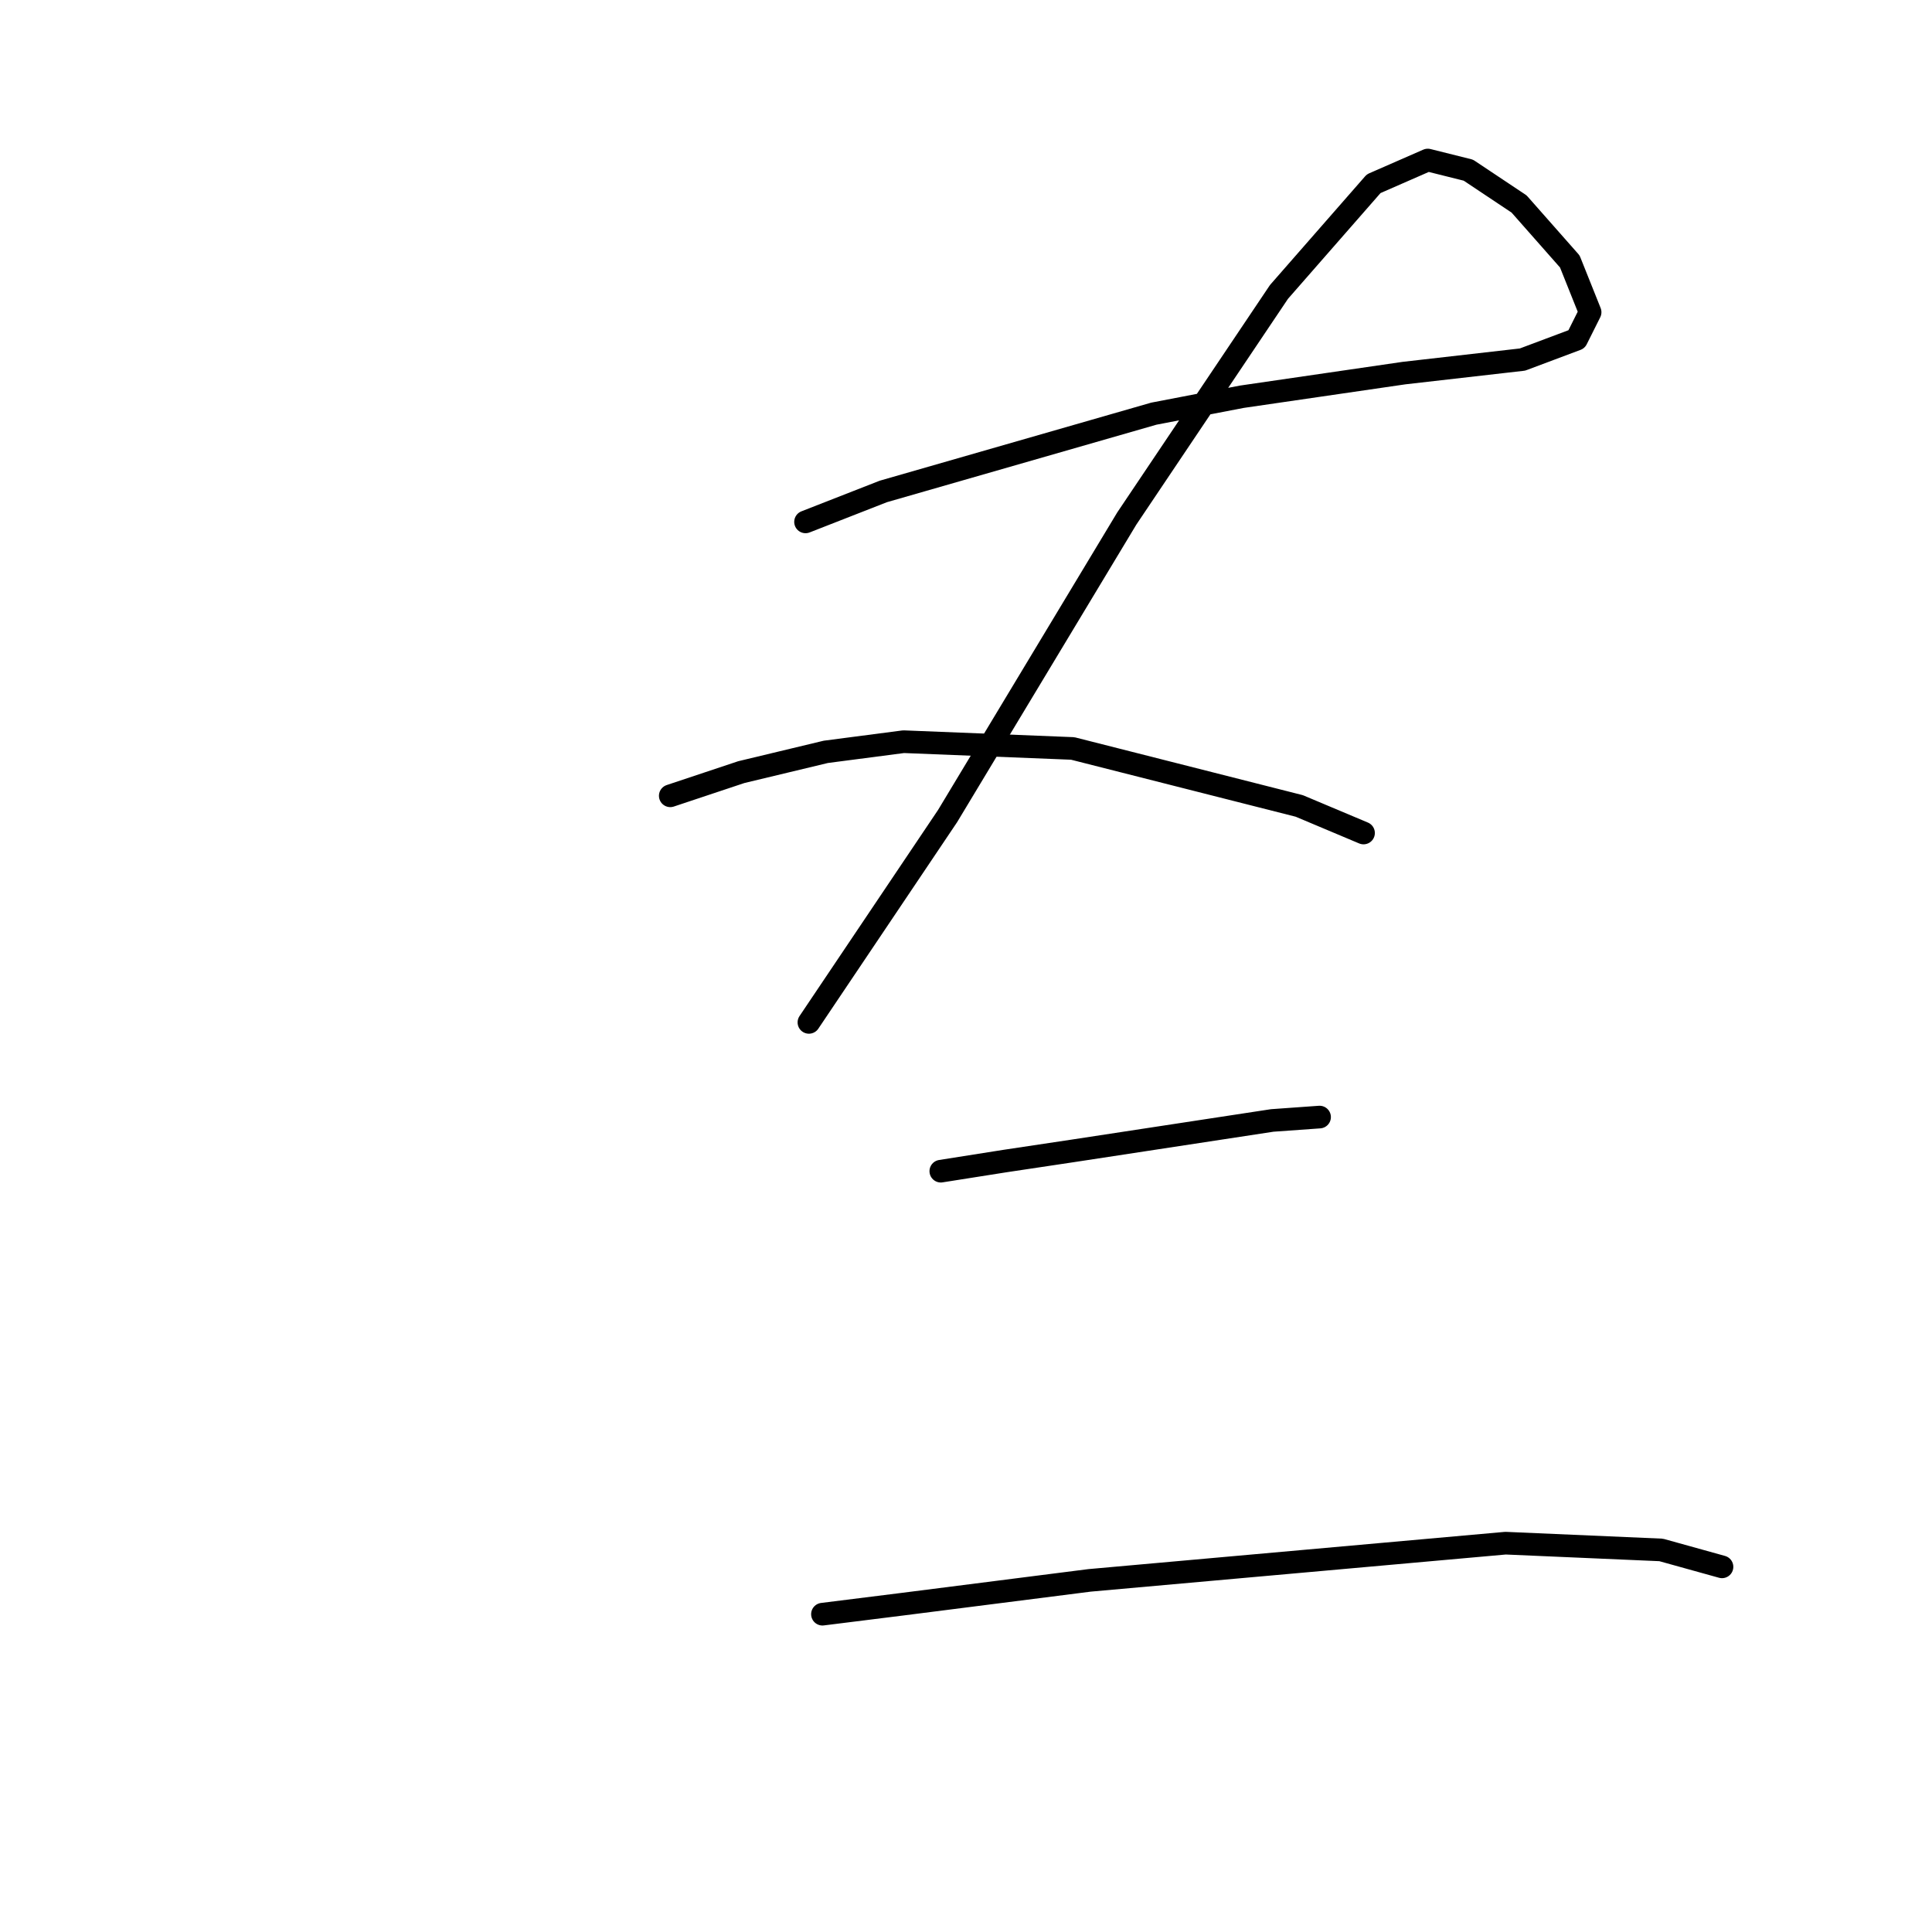 <?xml version="1.0" standalone="no"?>
    <svg width="256" height="256" xmlns="http://www.w3.org/2000/svg" version="1.1">
    <polyline stroke="black" stroke-width="3" stroke-linecap="round" fill="transparent" stroke-linejoin="round" points="106.738 69.152 117.045 65.119 152.893 54.813 164.543 52.572 186.052 49.435 201.736 47.643 208.905 44.954 210.698 41.37 208.009 34.648 201.287 27.03 194.566 22.549 189.189 21.205 182.019 24.342 169.472 38.681 149.308 68.704 125.558 108.137 107.186 135.471 107.186 135.471 " />
        <polyline stroke="black" stroke-width="3" stroke-linecap="round" fill="transparent" stroke-linejoin="round" points="88.814 105.448 98.224 102.311 109.427 99.623 119.733 98.278 142.138 99.174 172.161 106.792 180.675 110.377 180.675 110.377 " />
        <polyline stroke="black" stroke-width="3" stroke-linecap="round" fill="transparent" stroke-linejoin="round" points="124.662 155.187 133.176 153.843 142.138 152.499 168.576 148.466 174.85 148.018 174.85 148.018 " />
        <polyline stroke="black" stroke-width="3" stroke-linecap="round" fill="transparent" stroke-linejoin="round" points="108.979 213.888 119.733 212.544 144.379 209.407 199.495 204.478 220.108 205.374 228.174 207.615 228.174 207.615 " />
        </svg>